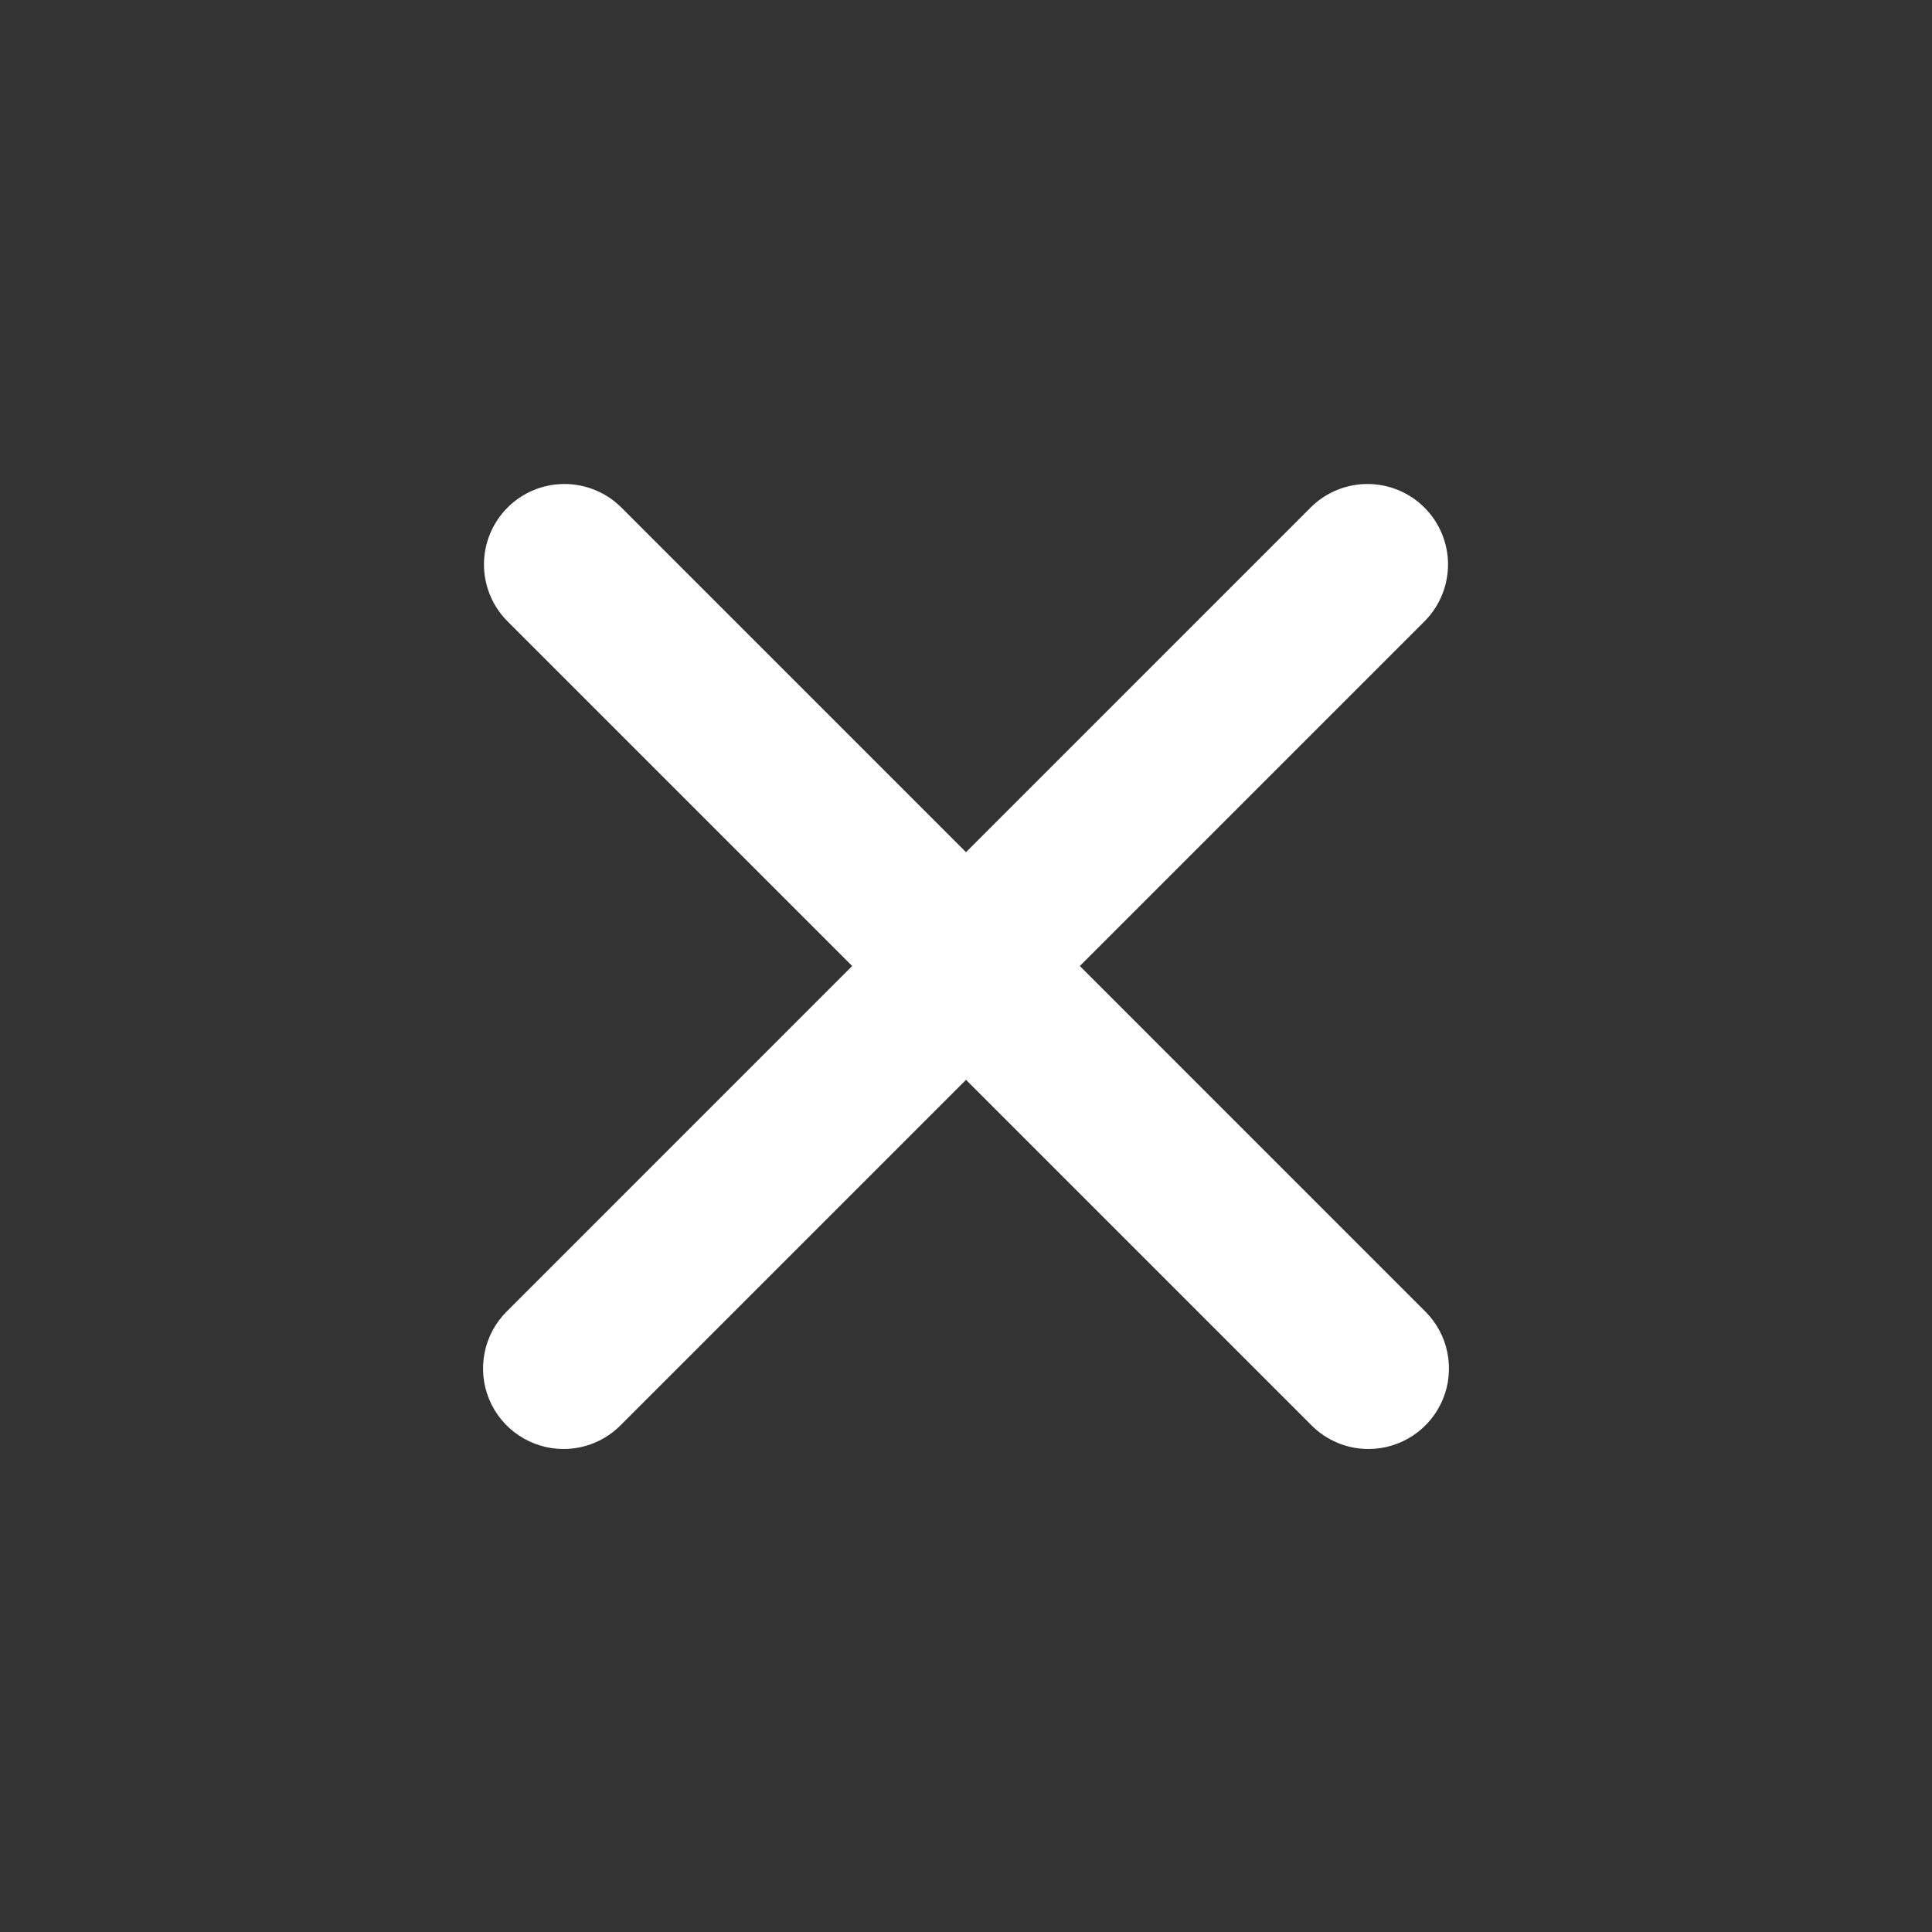 <svg width="60" height="60" viewBox="0 0 60 60" fill="none" xmlns="http://www.w3.org/2000/svg">
<rect x="0" y="0" width="60" height="60" fill="#333333" stroke="none"/>
<path d="M17.5 45C17.006 45 16.523 44.853 16.112 44.578C15.701 44.304 15.38 43.913 15.191 43.457C15.002 43 14.953 42.497 15.049 42.012C15.145 41.528 15.383 41.082 15.733 40.733L40.733 15.732C41.204 15.277 41.836 15.025 42.491 15.031C43.147 15.037 43.774 15.299 44.237 15.763C44.701 16.227 44.964 16.854 44.97 17.509C44.975 18.165 44.723 18.796 44.268 19.267L19.268 44.267C19.036 44.5 18.761 44.684 18.457 44.81C18.154 44.936 17.829 45 17.5 45Z" fill="white"/>
<path d="M42.5 45C42.171 45 41.846 44.936 41.543 44.81C41.239 44.684 40.964 44.5 40.732 44.267L15.732 19.267C15.277 18.796 15.025 18.165 15.03 17.509C15.036 16.854 15.299 16.227 15.762 15.763C16.226 15.299 16.853 15.037 17.509 15.031C18.164 15.025 18.796 15.277 19.267 15.732L44.267 40.733C44.617 41.082 44.855 41.528 44.951 42.012C45.047 42.497 44.998 43 44.809 43.457C44.62 43.913 44.299 44.304 43.888 44.578C43.477 44.853 42.994 45 42.5 45Z" fill="white"/>
</svg>
